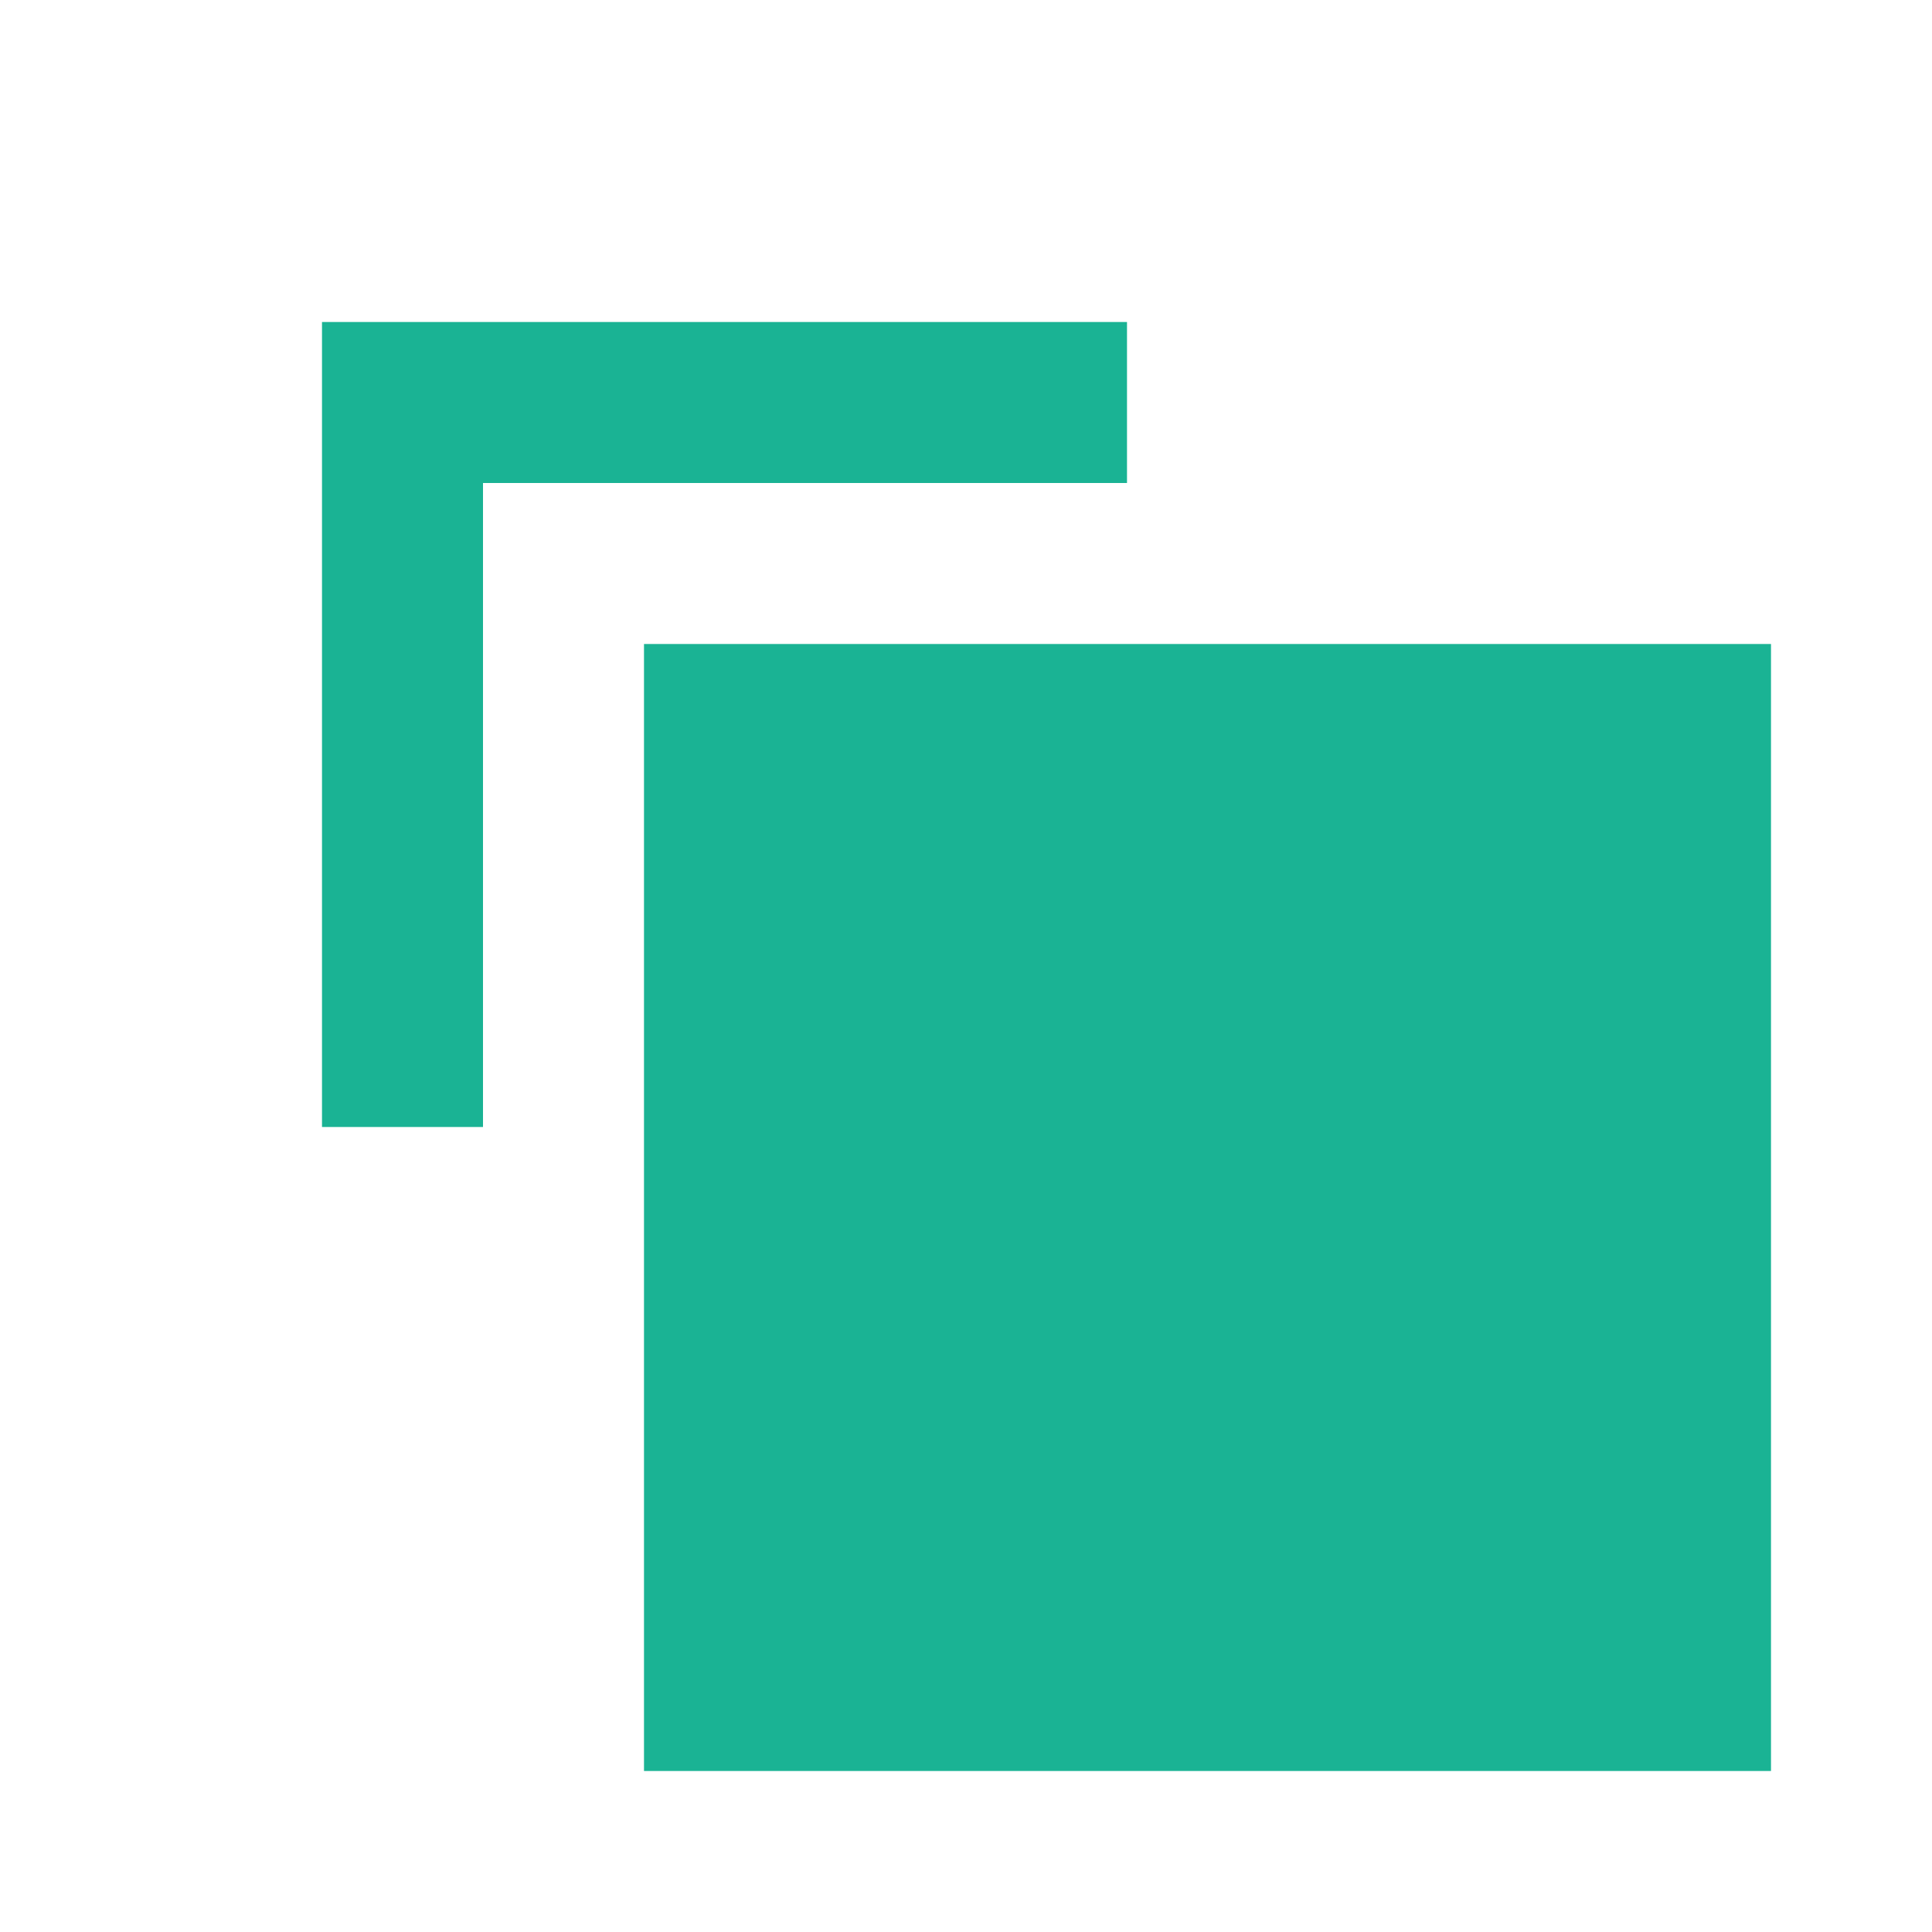 <?xml version="1.0" encoding="utf-8"?>
<!-- Generator: Adobe Illustrator 22.0.1, SVG Export Plug-In . SVG Version: 6.00 Build 0)  -->
<svg version="1.1" id="Layer_1" xmlns="http://www.w3.org/2000/svg" xmlns:xlink="http://www.w3.org/1999/xlink" x="0px" y="0px"
	 viewBox="0 0 12 12" style="enable-background:new 0 0 12 12;" xml:space="preserve">
<style type="text/css">
	.st0{fill:#1AB394;}
</style>
<g>
	<g>
		<rect x="4" y="4" class="st0" width="7" height="7"/>
	</g>
	<g>
		<polygon class="st0" points="7,2 2,2 2,7 3,7 3,3 7,3 		"/>
	</g>
</g>
</svg>

